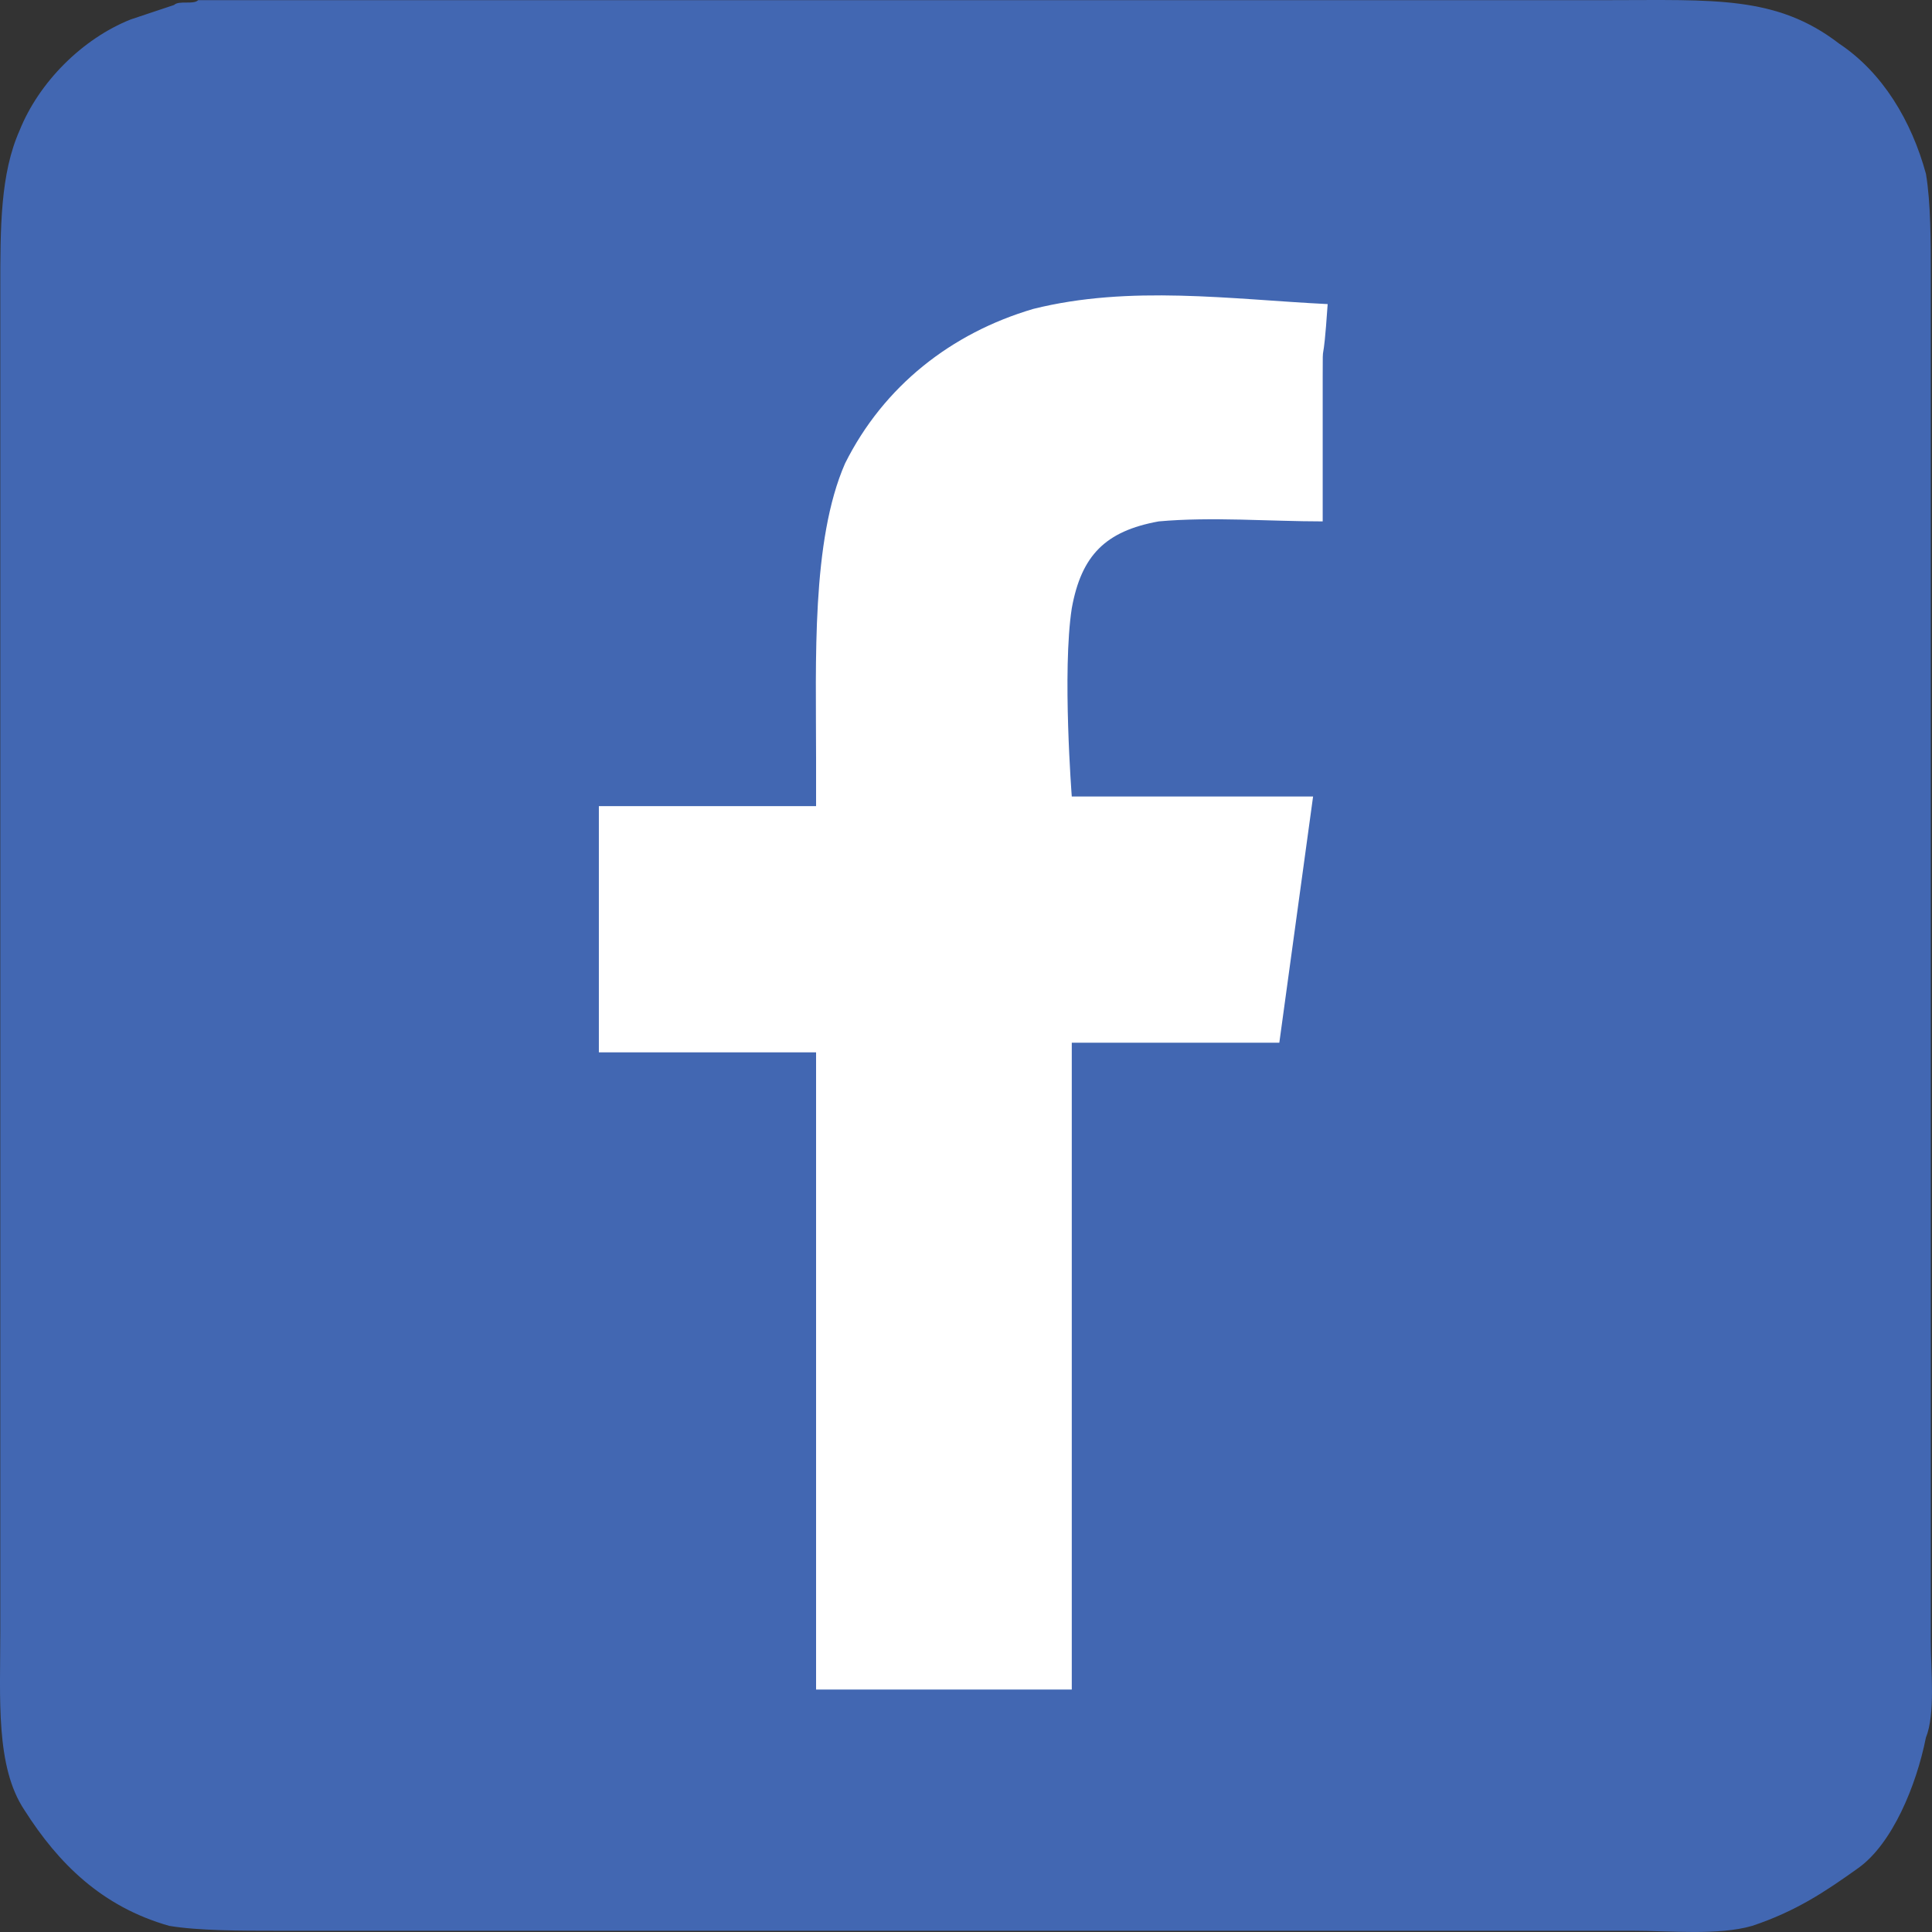 <?xml version="1.0" encoding="utf-8"?>
<!-- Generator: Adobe Illustrator 16.0.0, SVG Export Plug-In . SVG Version: 6.00 Build 0)  -->
<!DOCTYPE svg PUBLIC "-//W3C//DTD SVG 1.1//EN" "http://www.w3.org/Graphics/SVG/1.1/DTD/svg11.dtd">
<svg version="1.1" id="Layer_1" xmlns="http://www.w3.org/2000/svg" xmlns:xlink="http://www.w3.org/1999/xlink" x="0px" y="0px"
	 width="40px" height="40px" viewBox="0 0 40 40" enable-background="new 0 0 40 40" xml:space="preserve">
<rect x="0" y="0" width="40" height="40" fill="#333333" stroke="none"/>
<g>
	<rect x="10.502" y="4.115" fill="#FFFFFF" width="19.854" height="31.913"/>
	<path fill="#4267B2" d="M39.975,33.98V5.699c0-0.699,0-1.5-0.1-2.099c-0.3-1.1-0.898-2.099-1.799-2.698
		c-1.299-1-2.598-0.899-4.797-0.899H4.104c-0.1,0.1-0.399,0-0.5,0.1c-0.3,0.1-0.6,0.2-0.899,0.3C1.706,0.801,0.806,1.701,0.406,2.7
		c-0.4,0.899-0.4,2-0.4,3.297v27.782c0,1.398-0.1,2.799,0.5,3.697c0.699,1.1,1.599,2,2.998,2.397c0.6,0.101,1.499,0.101,2.198,0.101
		h28.077c0.801,0,1.8,0.101,2.498-0.101c0.899-0.3,1.5-0.699,2.199-1.199c0.698-0.499,1.198-1.696,1.397-2.696
		C40.074,35.48,39.975,34.58,39.975,33.98z M27.385,7.796c0,1.5,0,1.5,0,2.999c-1.1,0-2.299-0.099-3.396,0
		c-1.1,0.2-1.6,0.7-1.799,1.799c-0.201,1.3,0,3.897,0,3.897s0.799,0,1,0h3.996l-0.699,5.097h-4.297V34.98h-5.294V21.788h-4.497
		V16.69h4.497v-0.999c0-1.999-0.1-4.498,0.6-6.096c0.799-1.6,2.198-2.699,3.896-3.199c1.998-0.5,4.098-0.199,6.096-0.1
		C27.385,7.796,27.385,6.897,27.385,7.796z"/>
</g>
</svg>
